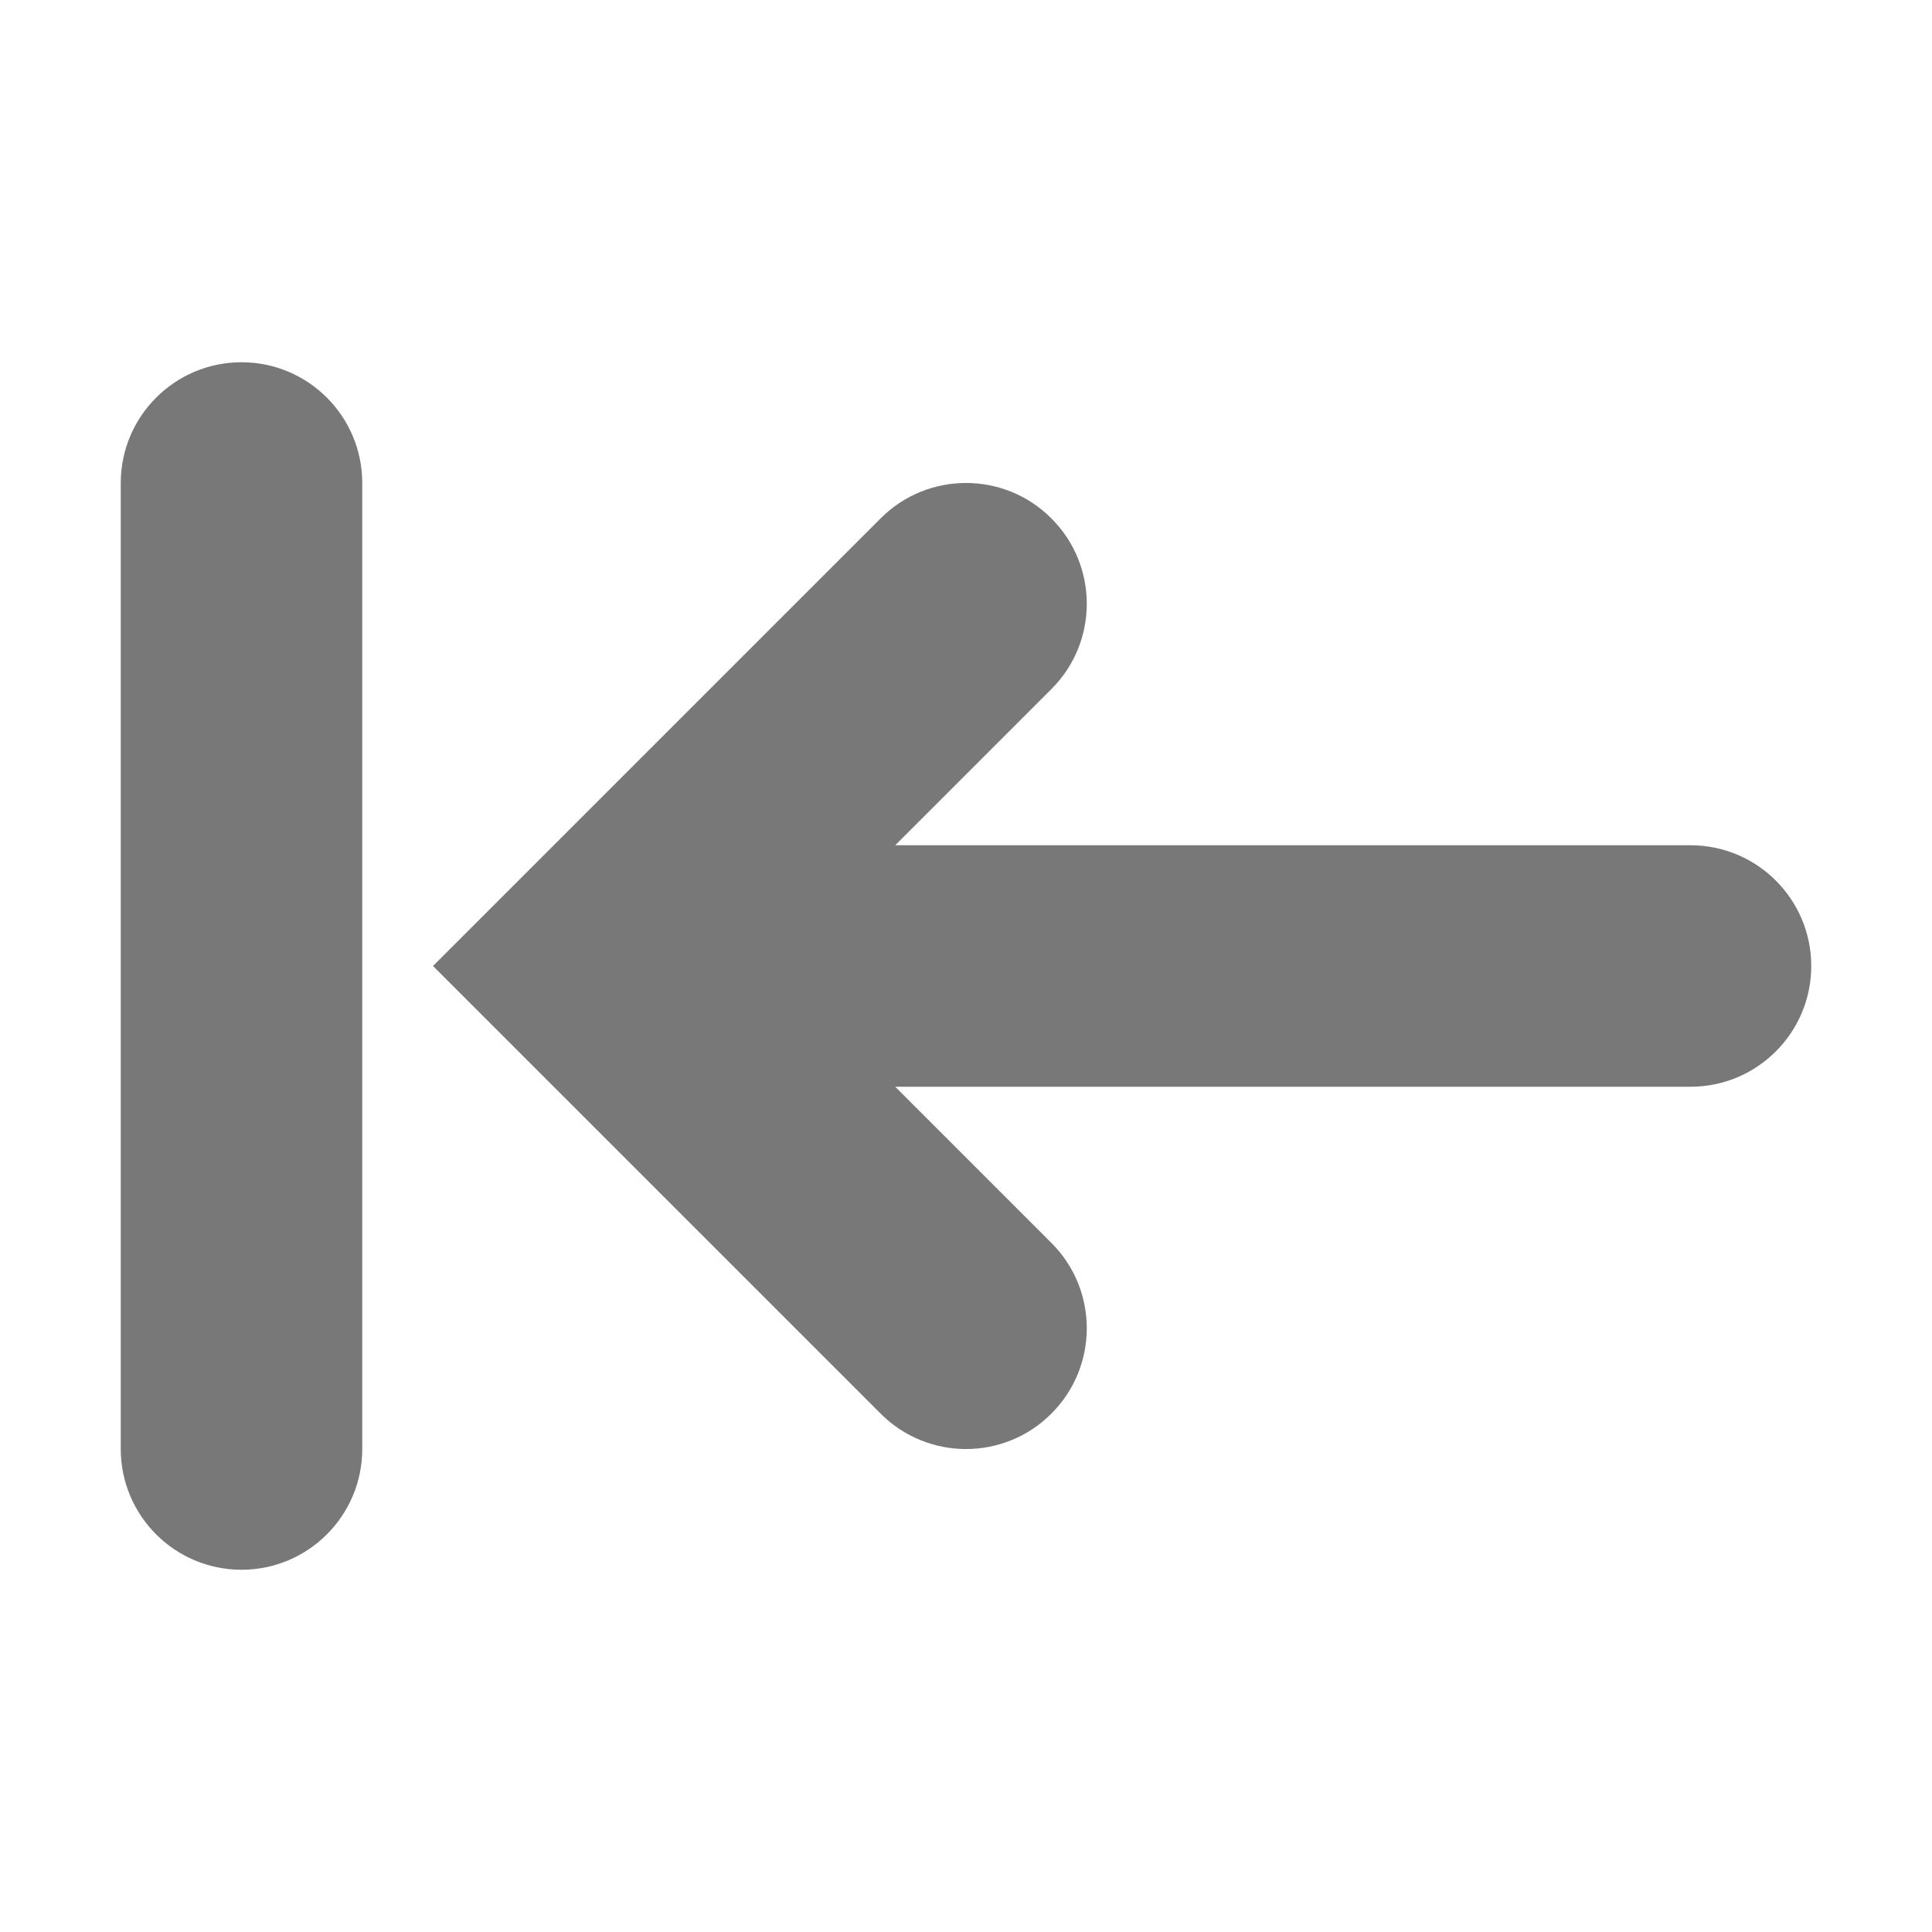 <!DOCTYPE svg PUBLIC "-//W3C//DTD SVG 1.1//EN" "http://www.w3.org/Graphics/SVG/1.1/DTD/svg11.dtd">
<!-- Uploaded to: SVG Repo, www.svgrepo.com, Transformed by: SVG Repo Mixer Tools -->
<svg width="800px" height="800px" viewBox="0 0 16 16" xmlns="http://www.w3.org/2000/svg" fill="#000000">
<g id="SVGRepo_bgCarrier" stroke-width="0"/>
<g id="SVGRepo_tracerCarrier" stroke-linecap="round" stroke-linejoin="round"/>
<g id="SVGRepo_iconCarrier"> <path fill="#787878" d="M2,3 C2.552,3 3,3.448 3,4 L3,12 C3,12.552 2.552,13 2,13 C1.448,13 1,12.552 1,12 L1,4 C1,3.448 1.448,3 2,3 Z M7.293,4.293 C7.683,3.902 8.317,3.902 8.707,4.293 C9.098,4.683 9.098,5.317 8.707,5.707 L7.414,7 L14,7 C14.552,7 15,7.448 15,8 C15,8.552 14.552,9 14,9 L7.414,9 L8.707,10.293 C9.098,10.683 9.098,11.317 8.707,11.707 C8.317,12.098 7.683,12.098 7.293,11.707 L3.586,8 L7.293,4.293 Z"/> </g>
</svg>